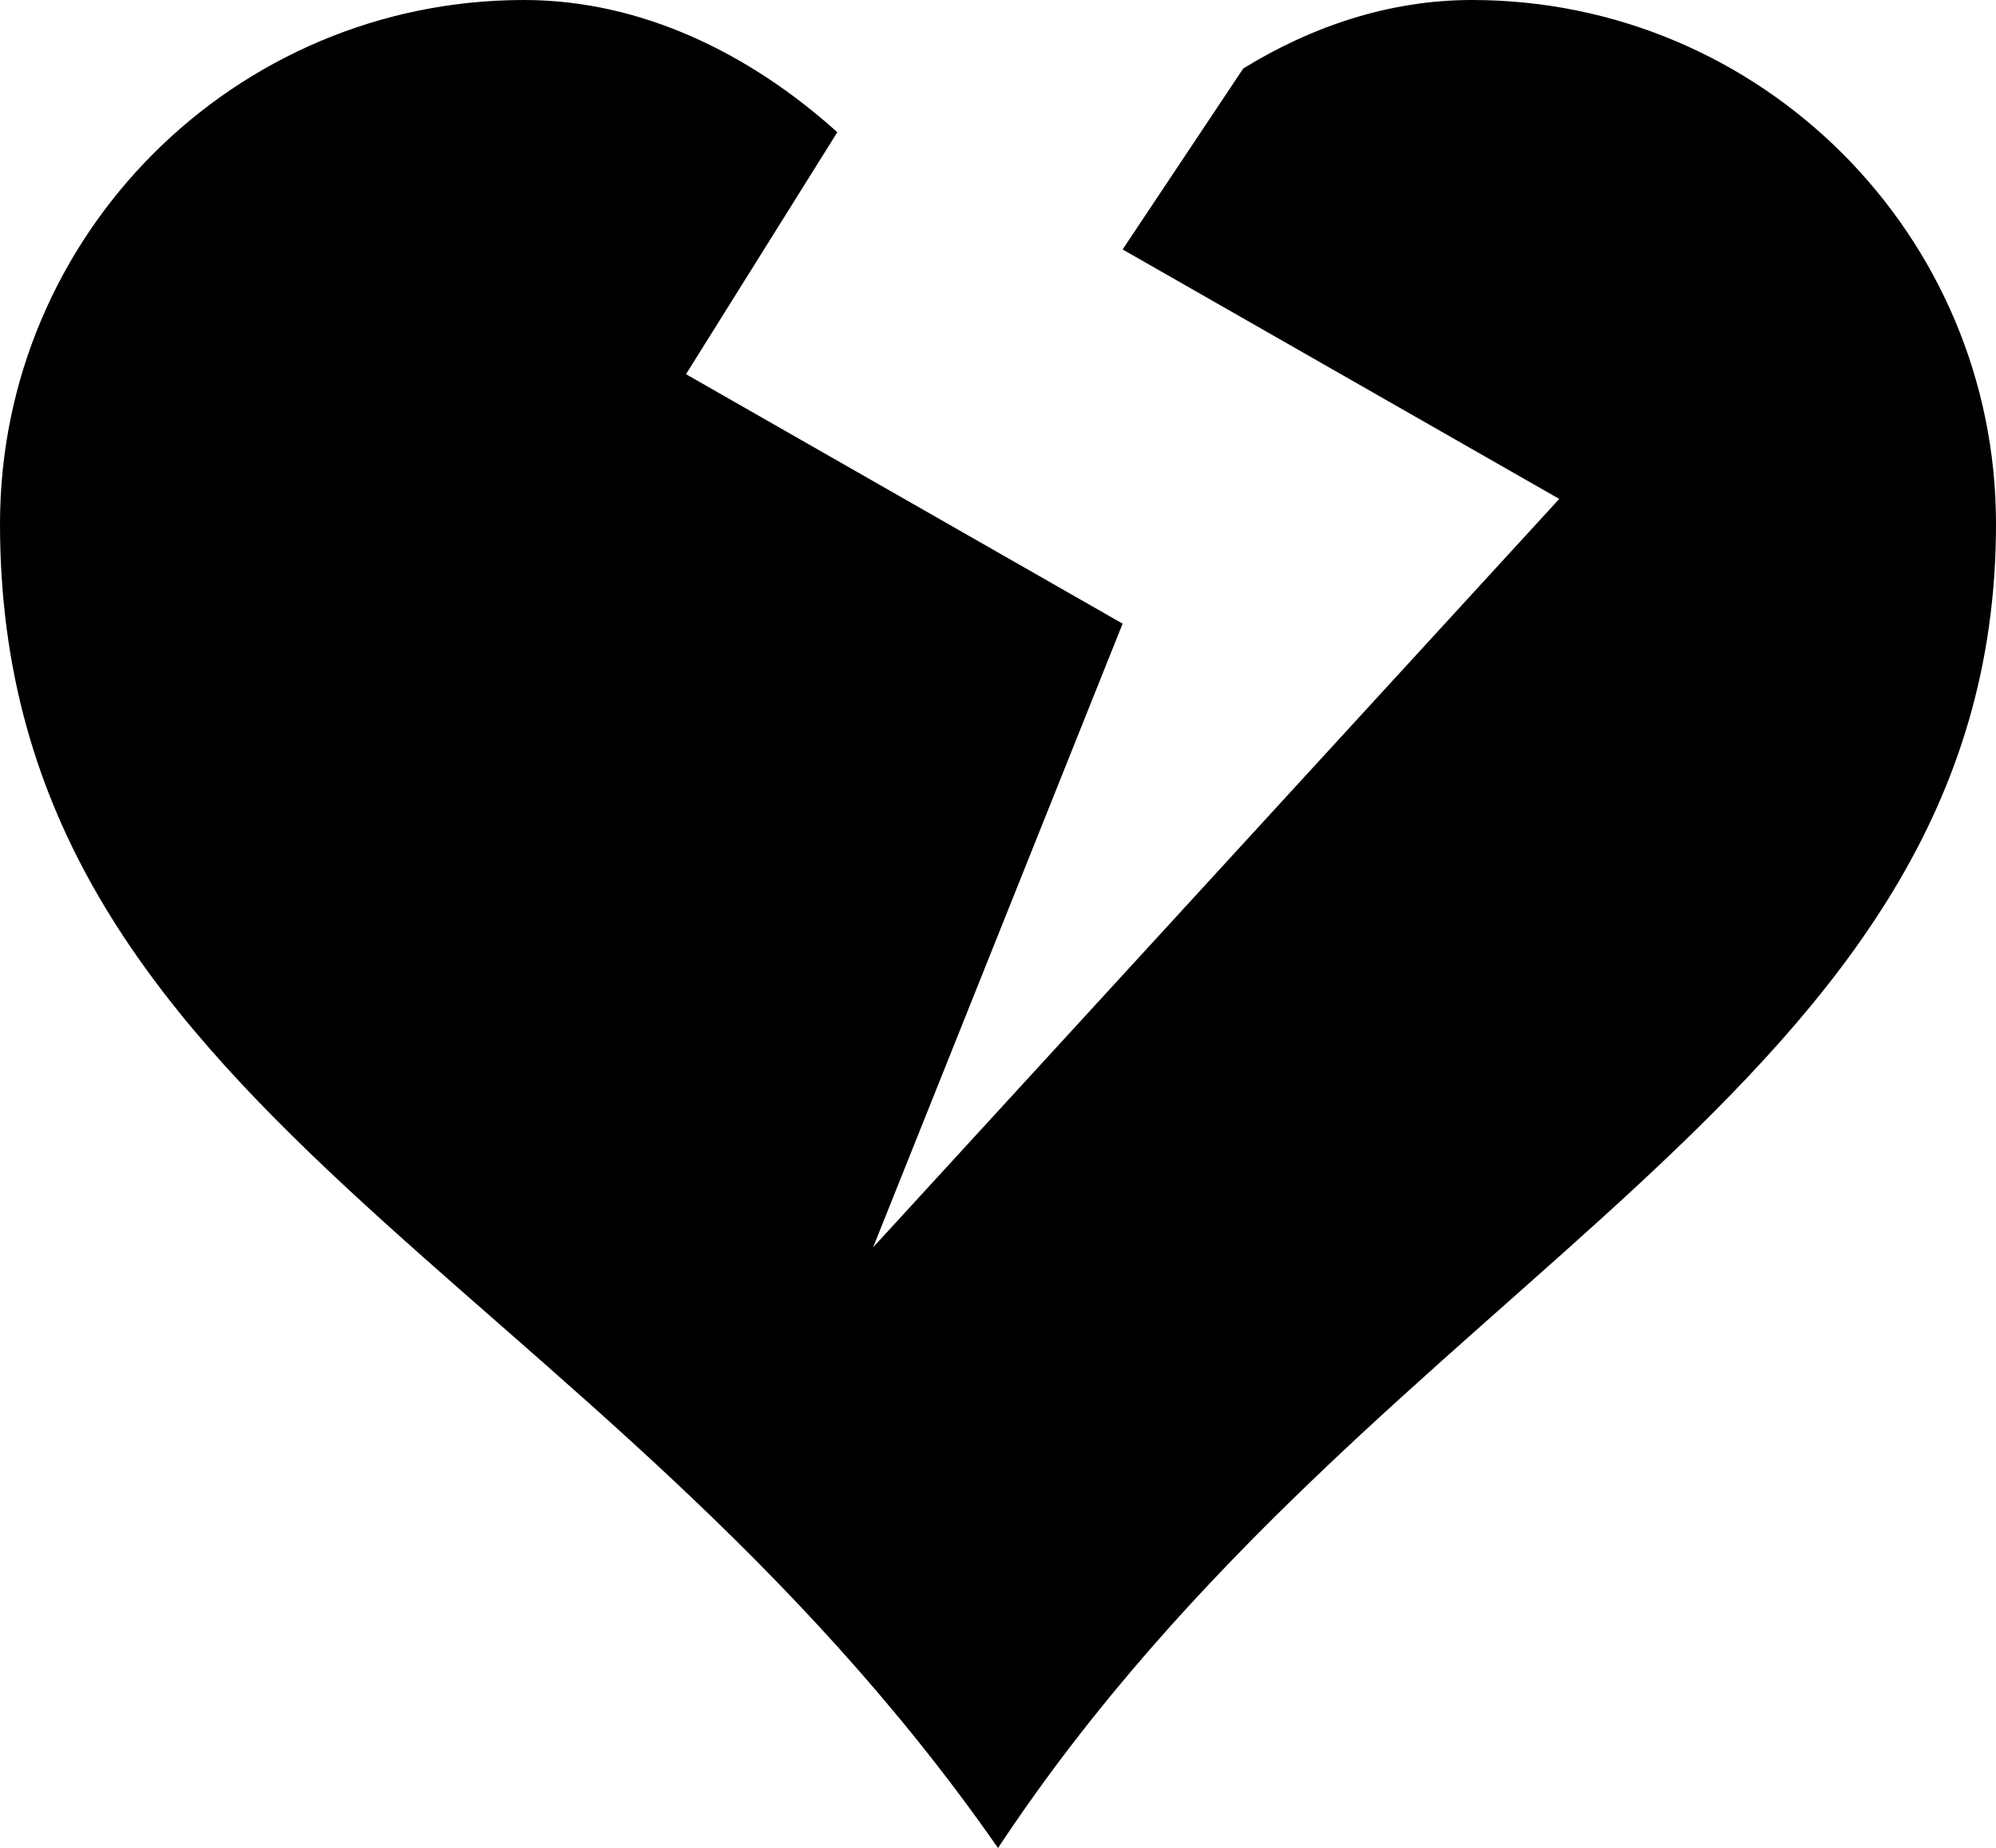 <svg xmlns="http://www.w3.org/2000/svg" viewBox="0 0 16 14.816"><path d="M11.8 0C14.118 0 16 1.882 16 4.2c0 4.566-4.935 5.982-8 10.616-3.243-4.663-8-5.9-8-10.616C0 1.881 1.882 0 4.2 0c.943 0 1.812.43 2.512 1.06L5.499 3l3.5 2-2 5 5.5-6-3.5-2L9.966.549C10.519.209 11.141 0 11.799 0z"/></svg>